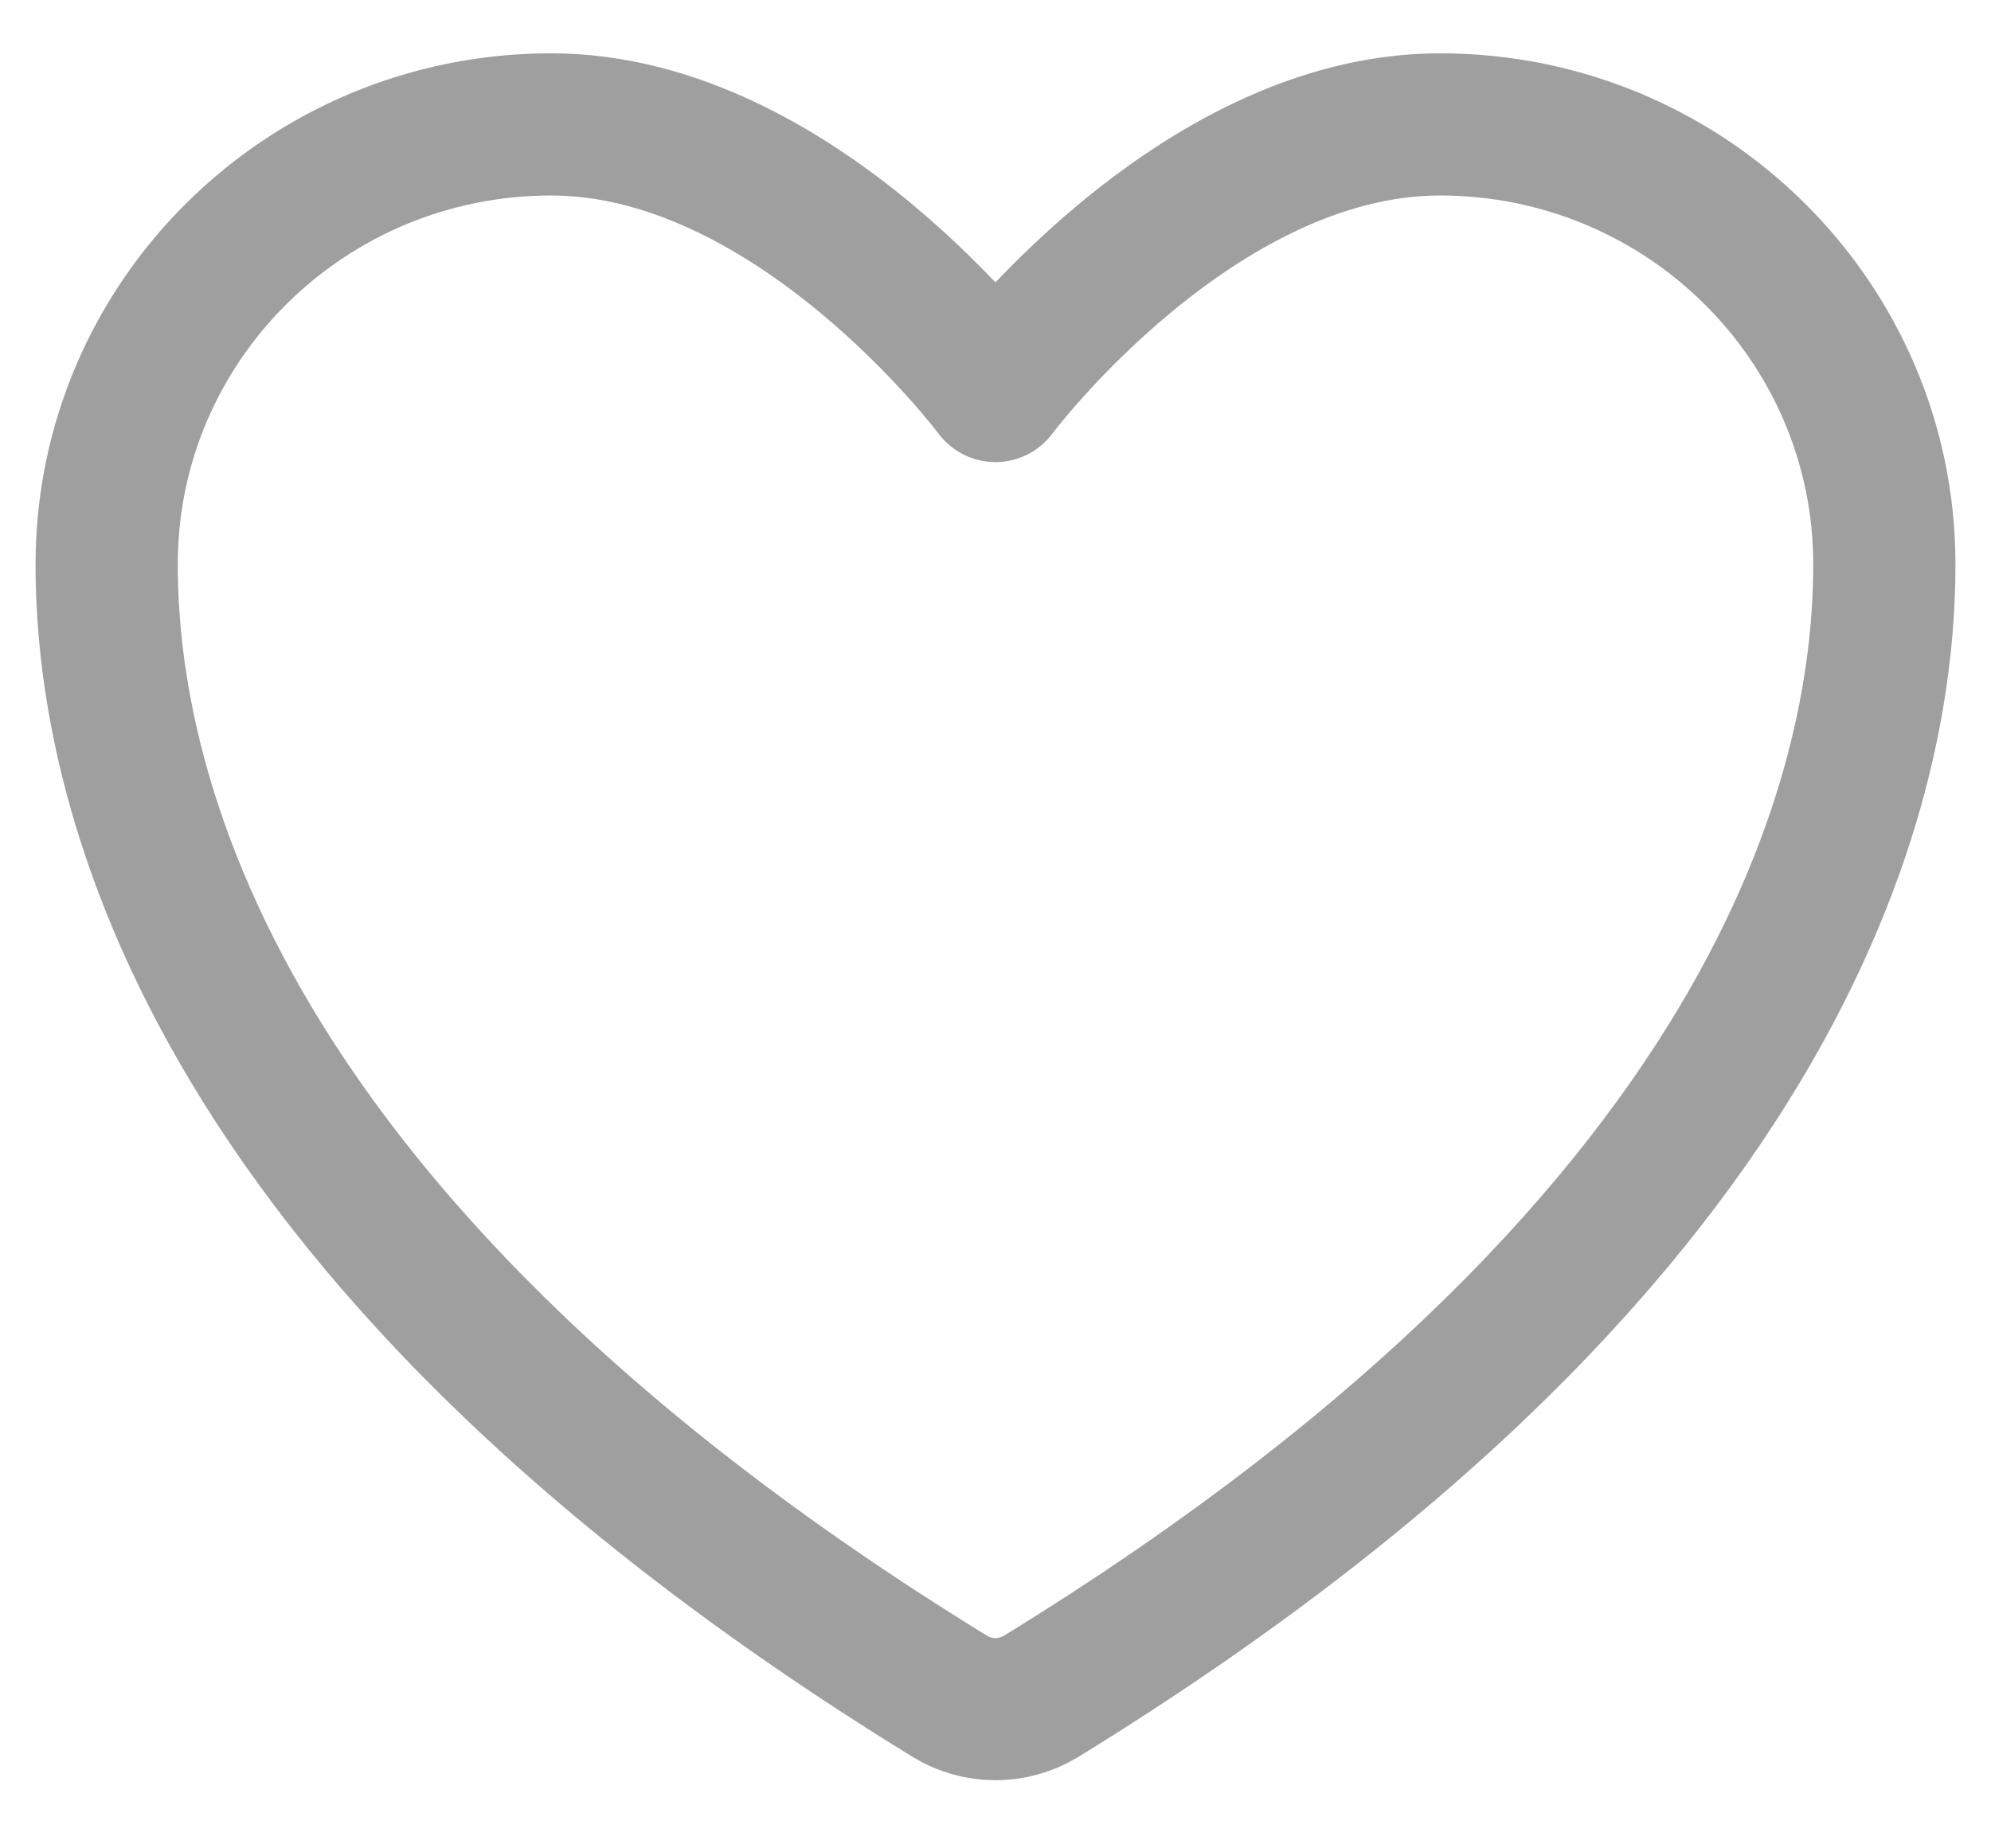 <svg width="28" height="26" viewBox="0 0 28 26" fill="none" xmlns="http://www.w3.org/2000/svg">
<path d="M7.75 1.75C4.298 1.75 1.5 4.52 1.5 7.938C1.5 10.696 2.593 17.244 13.36 23.863C13.552 23.98 13.774 24.042 13.999 24.042C14.225 24.042 14.447 23.98 14.639 23.863C25.406 17.244 26.5 10.696 26.5 7.938C26.5 4.52 23.701 1.75 20.25 1.75C16.798 1.75 13.999 5.5 13.999 5.5C13.999 5.5 11.201 1.75 7.75 1.75Z" stroke="#9F9F9F" stroke-width="2" stroke-linecap="round" stroke-linejoin="round"/>
</svg>
